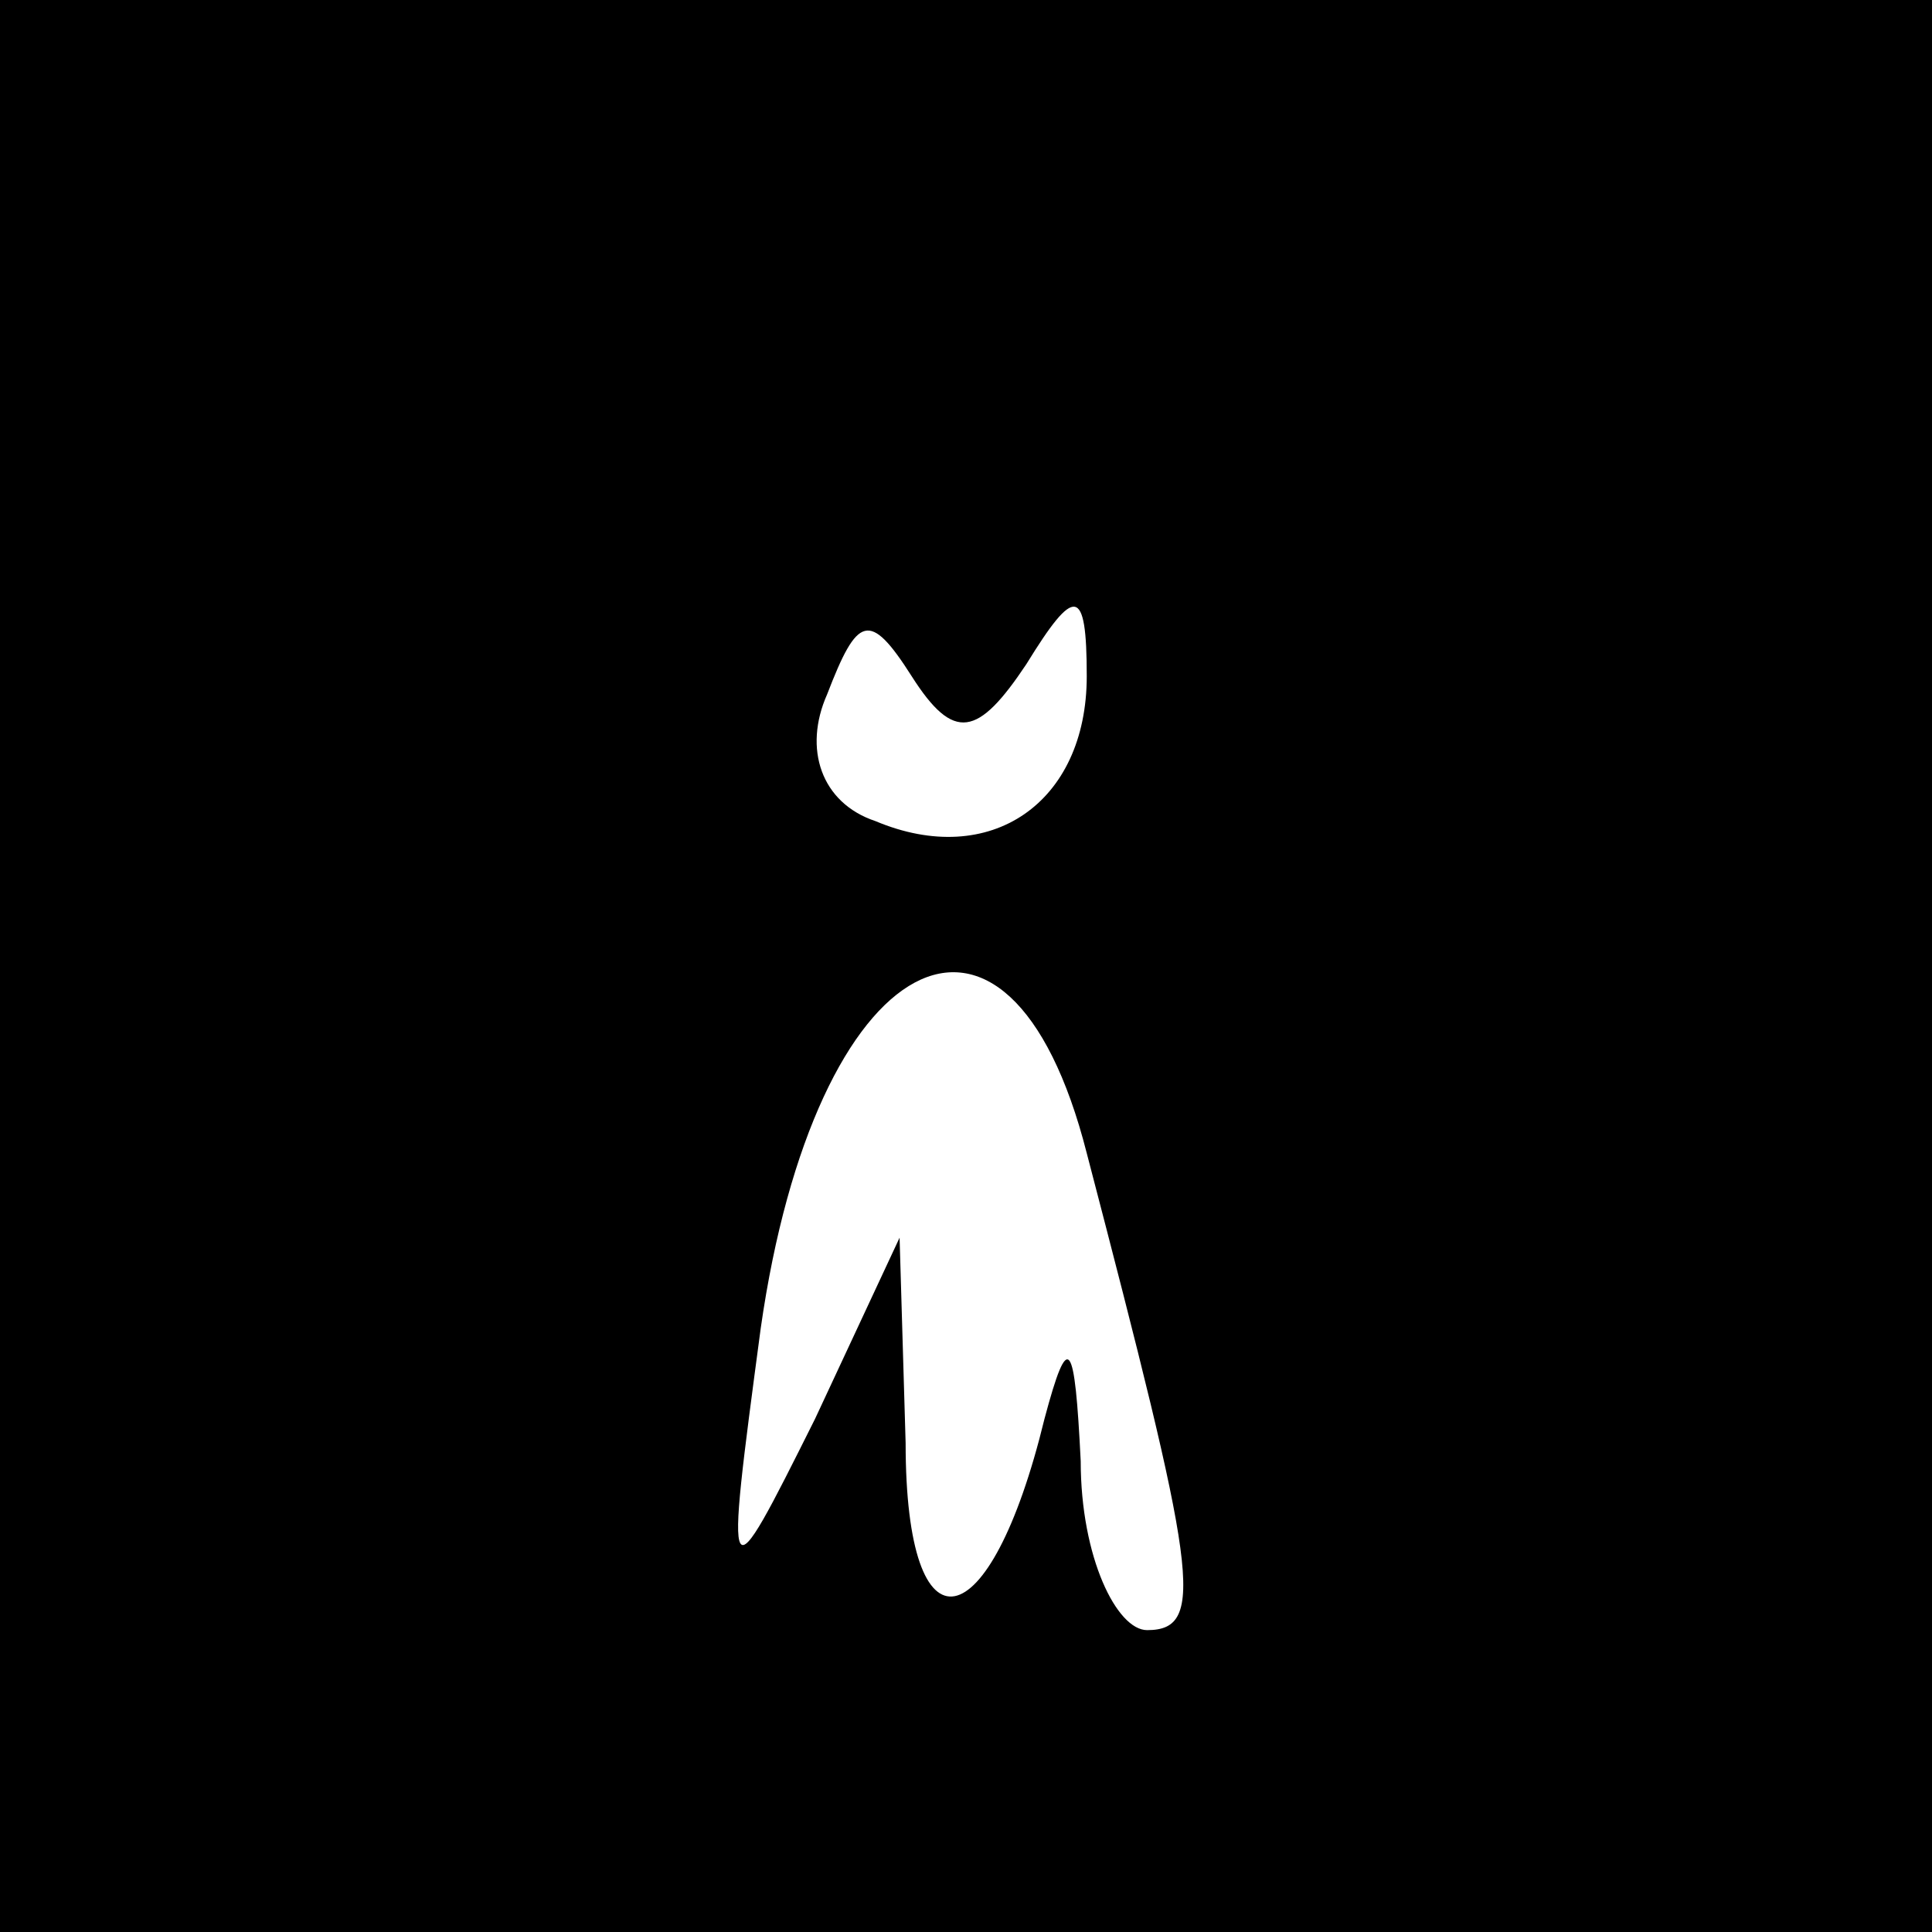 <?xml version="1.0" standalone="no"?>
<!DOCTYPE svg PUBLIC "-//W3C//DTD SVG 20010904//EN"
 "http://www.w3.org/TR/2001/REC-SVG-20010904/DTD/svg10.dtd">
<svg version="1.0" xmlns="http://www.w3.org/2000/svg"
 width="32pt" height="32pt" viewBox="0 0 32 32"
 preserveAspectRatio="xMidYMid meet">
<rect x="0" y="0" width="32" height="32" fill="#808080" stroke="none"/>
<g transform="translate(0,32) scale(0.1,-0.1)"
fill="#000000" stroke="none">
<path fill="#000000" stroke="none" d="M0 160 l0 -160 160 0 160 0 0 160 0
160 -160 0 -160 0 0 -160z"/>
<path fill="#ffffff" stroke="none" d="M170 210 c8 13 10 13 10 -2 0 -21 -16
-32 -35 -24 -9 3 -12 12 -8 21 5 13 7 14 14 3 7 -11 11 -10 19 2z"/>
<path fill="#ffffff" stroke="none" d="M180 129 c18 -69 20 -79 10 -79 -5 0
-11 12 -11 28 -1 20 -2 22 -6 7 -9 -37 -23 -40 -23 -4 l-1 34 -14 -30 c-15
-30 -15 -30 -9 15 9 63 41 80 54 29z"/>
</g>
</svg>
